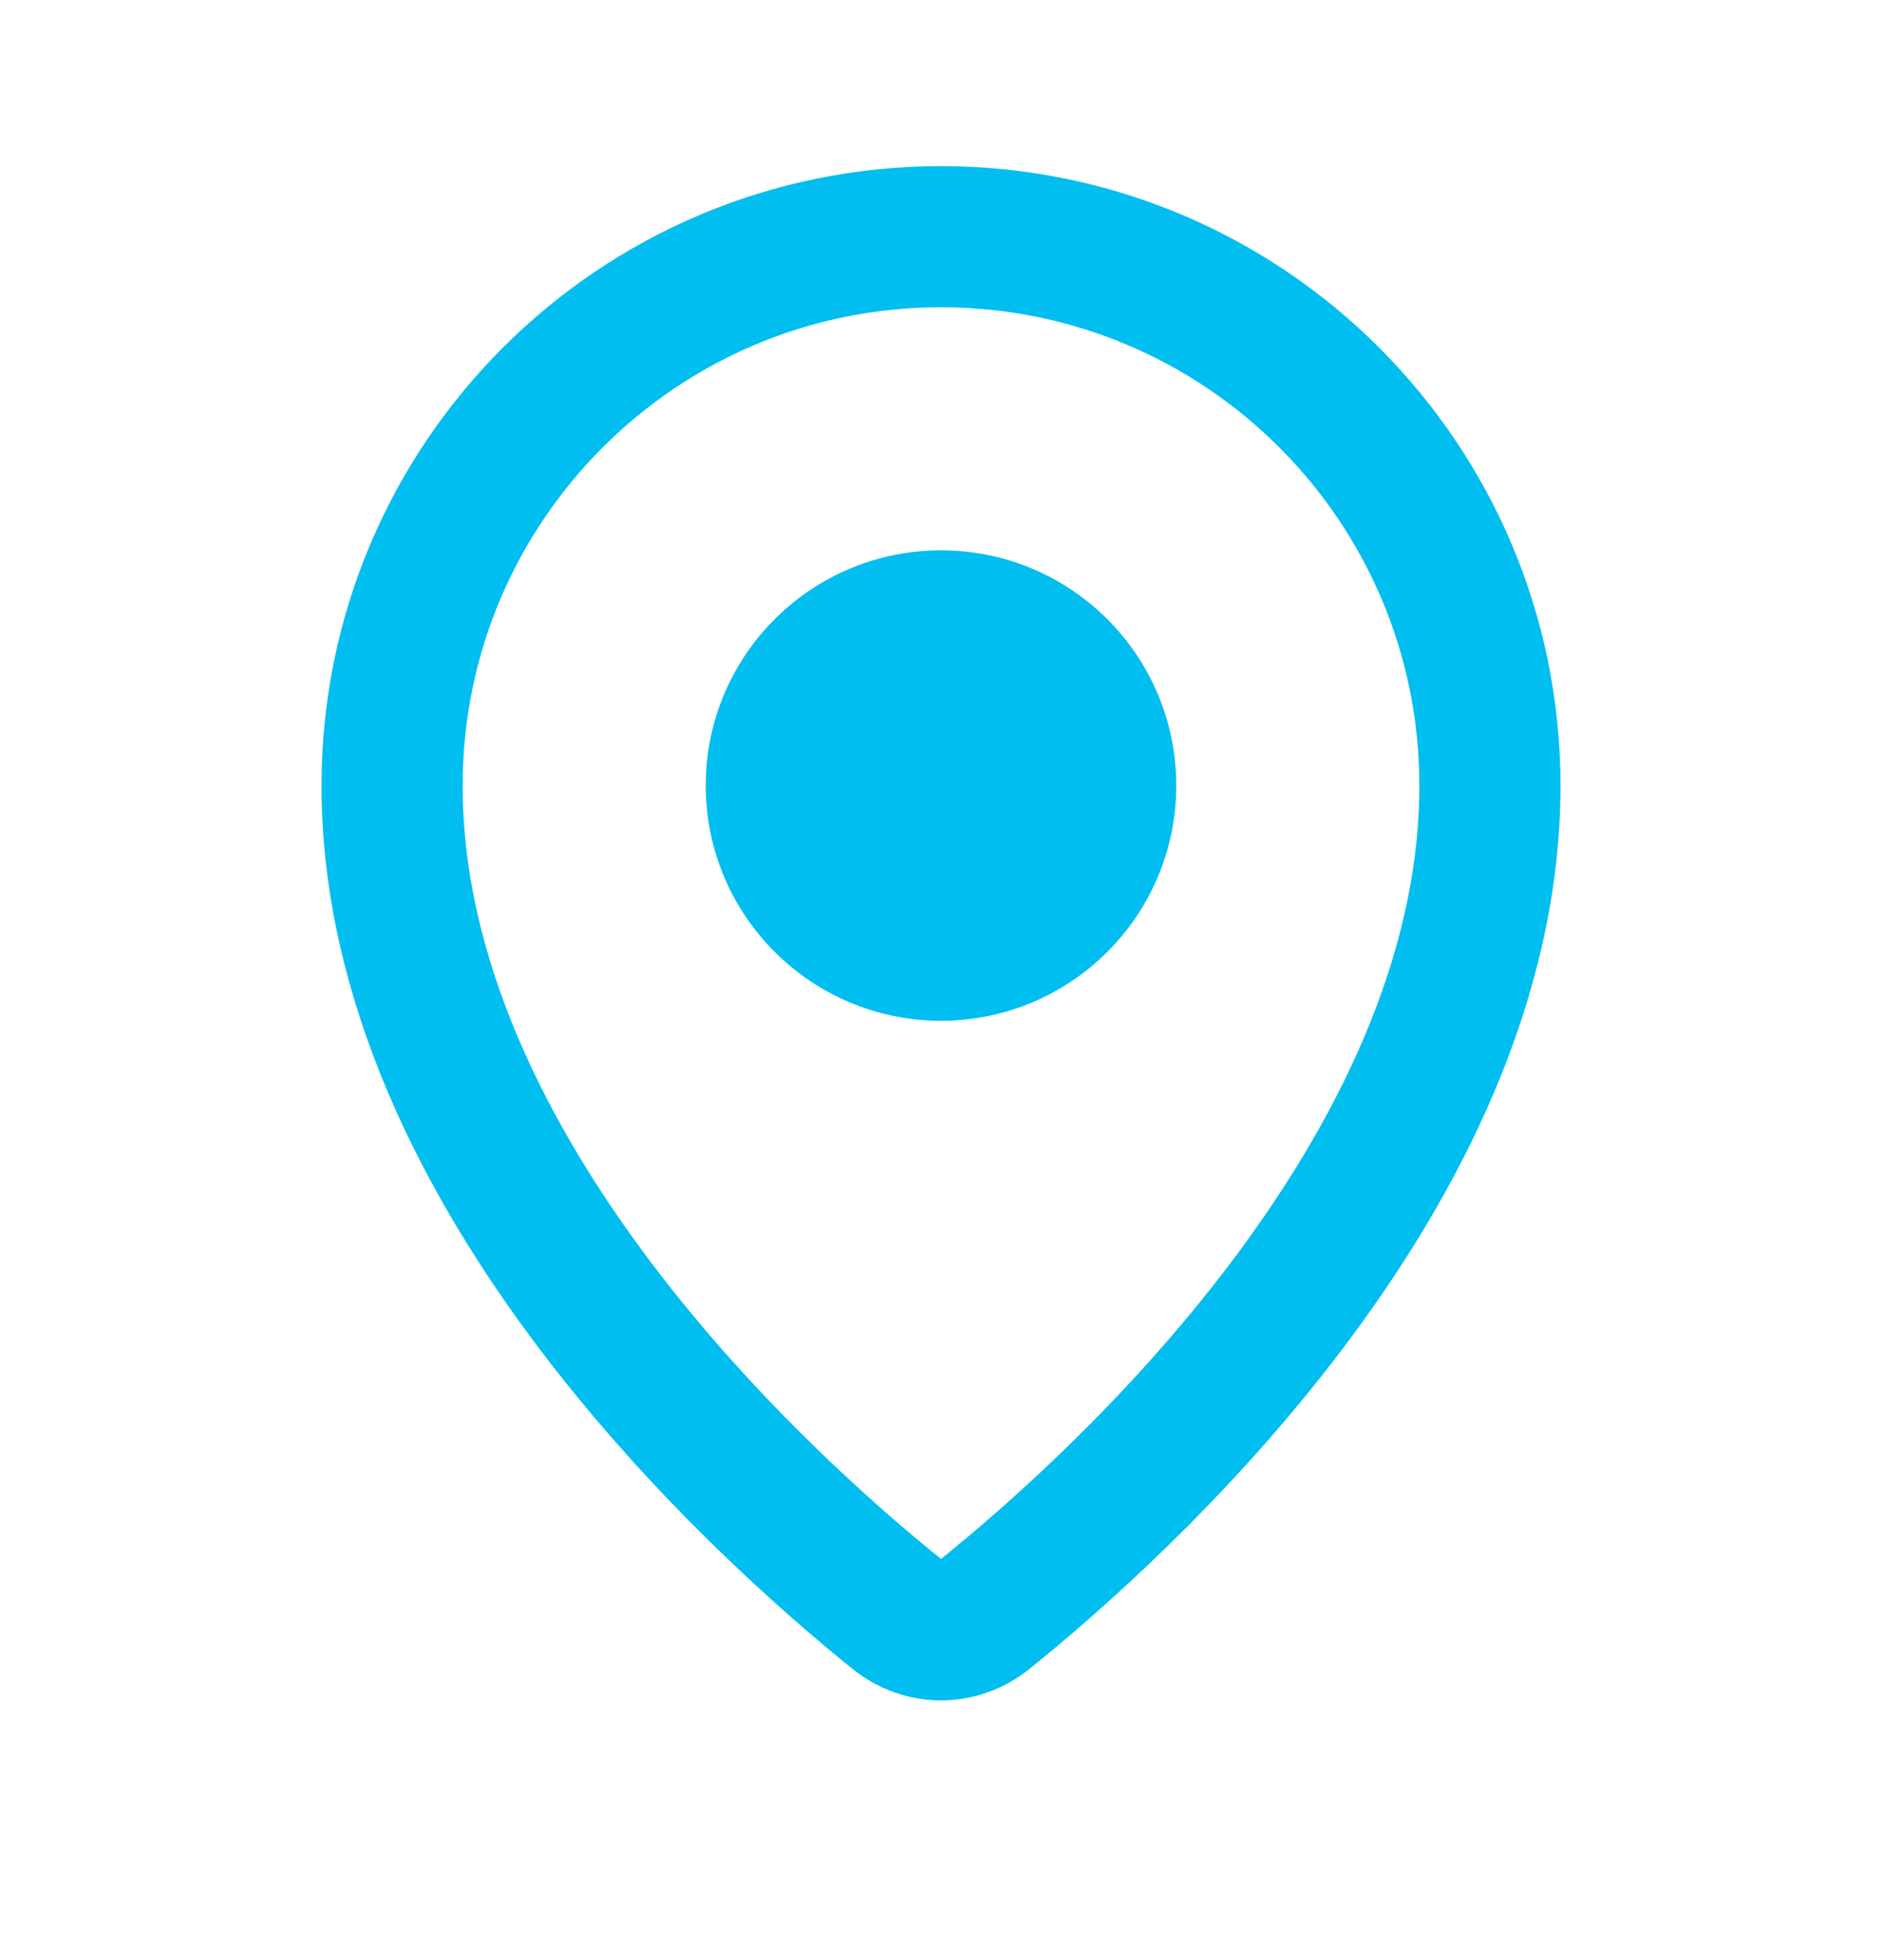 <svg width="24" height="25" viewBox="0 0 24 25" fill="none" xmlns="http://www.w3.org/2000/svg">
<path d="M19 10.019C19 14.975 14.224 19.248 12.562 20.586C12.229 20.854 11.771 20.854 11.438 20.586C9.776 19.248 5 14.975 5 10.019C5 6.153 8.134 3.019 12 3.019C15.866 3.019 19 6.153 19 10.019Z" stroke="#00BEF0" stroke-width="1.8"/>
<circle cx="12" cy="10.019" r="3" fill="#00BEF0"/>
</svg>
